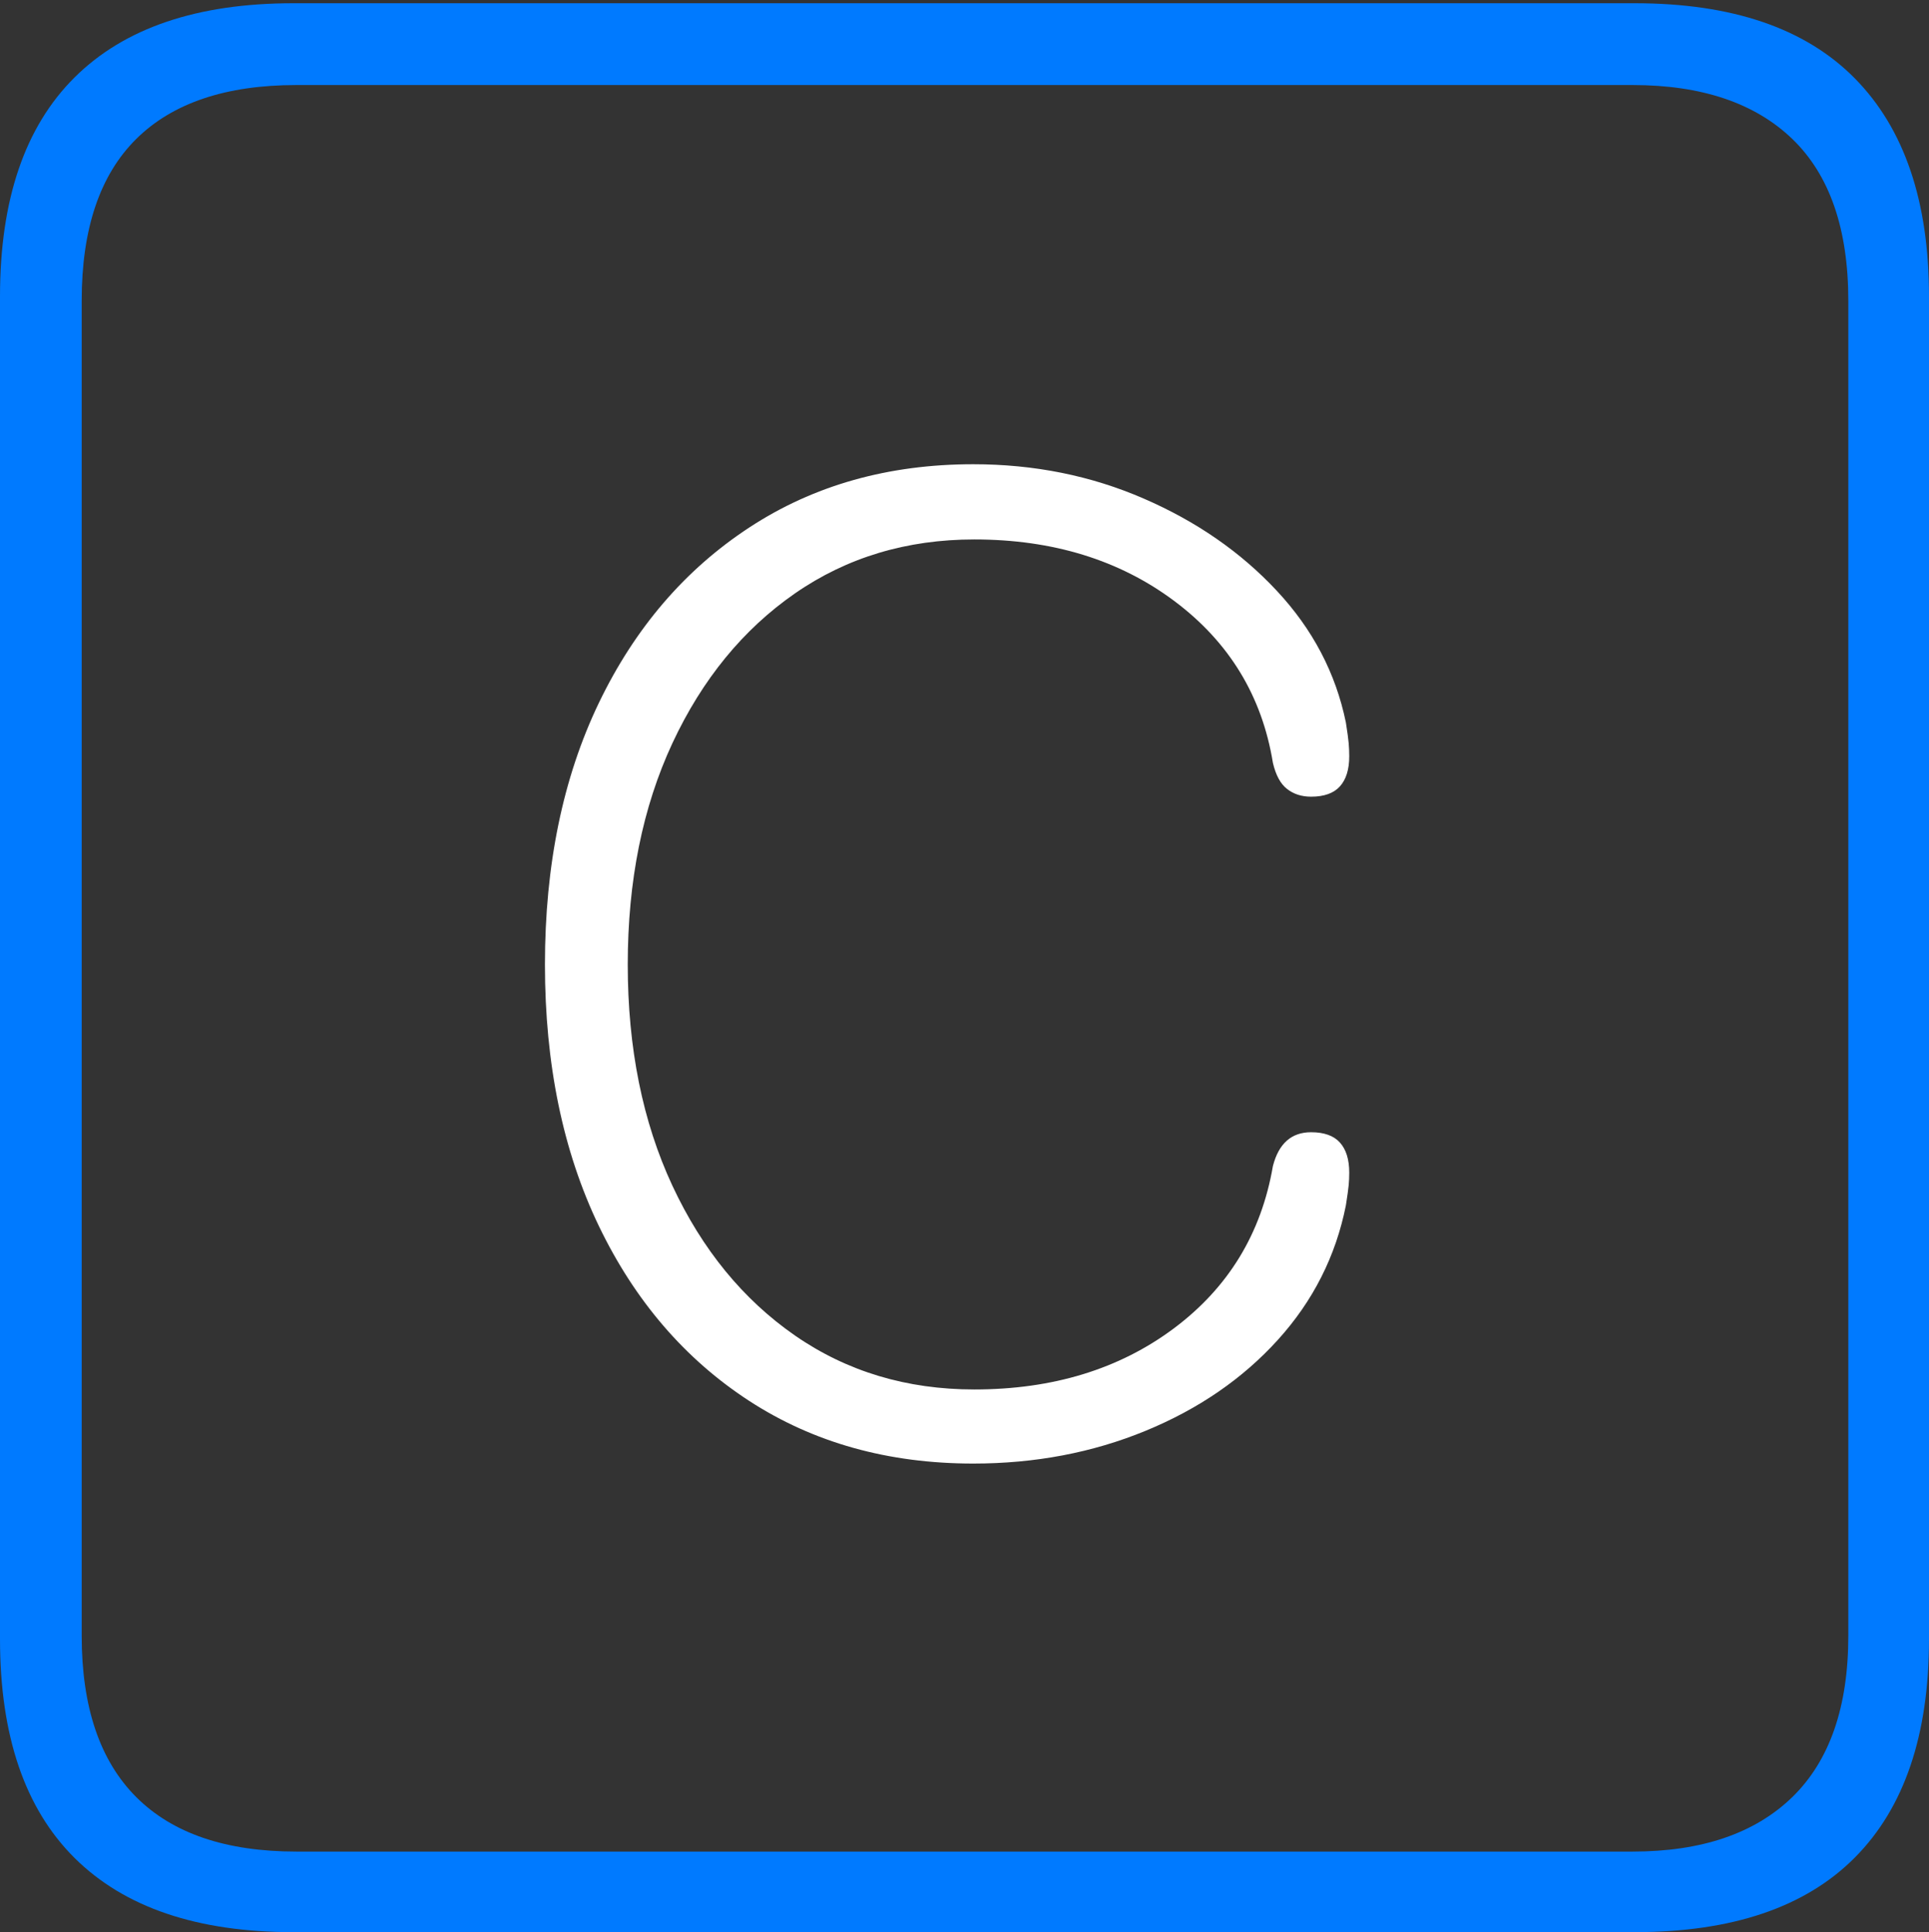 <?xml version="1.0" encoding="UTF-8"?>
<!--Generator: Apple Native CoreSVG 175-->
<!DOCTYPE svg
PUBLIC "-//W3C//DTD SVG 1.1//EN"
       "http://www.w3.org/Graphics/SVG/1.1/DTD/svg11.dtd">
<svg version="1.1" xmlns="http://www.w3.org/2000/svg" xmlns:xlink="http://www.w3.org/1999/xlink" width="17.285" height="17.314">
 <rect width="100%" height="100%" fill="#333333" stroke="none"/>
 <g>
  <rect height="17.314" opacity="0" width="17.285" x="0" y="0"/>
  <path d="M2.627 17.314L14.648 17.314Q15.957 17.314 16.621 16.645Q17.285 15.977 17.285 14.688L17.285 2.656Q17.285 1.377 16.621 0.703Q15.957 0.029 14.648 0.029L2.627 0.029Q1.338 0.029 0.669 0.693Q0 1.357 0 2.656L0 14.688Q0 15.986 0.669 16.65Q1.338 17.314 2.627 17.314ZM2.656 16.592Q1.709 16.592 1.221 16.104Q0.732 15.615 0.732 14.658L0.732 2.695Q0.732 1.729 1.221 1.245Q1.709 0.762 2.656 0.762L14.629 0.762Q15.557 0.762 16.06 1.245Q16.562 1.729 16.562 2.695L16.562 14.658Q16.562 15.615 16.06 16.104Q15.557 16.592 14.629 16.592Z" fill="#007aff"/>
  <path d="M8.721 13.115Q9.551 13.115 10.264 12.822Q10.977 12.529 11.45 12.007Q11.924 11.484 12.06 10.801Q12.08 10.674 12.085 10.62Q12.09 10.566 12.09 10.508Q12.09 10.332 12.007 10.239Q11.924 10.146 11.748 10.146Q11.484 10.146 11.406 10.449Q11.25 11.357 10.518 11.904Q9.785 12.451 8.73 12.451Q7.822 12.451 7.124 11.968Q6.426 11.484 6.025 10.625Q5.625 9.766 5.625 8.643Q5.625 7.52 6.025 6.66Q6.426 5.801 7.124 5.317Q7.822 4.834 8.73 4.834Q9.785 4.834 10.523 5.386Q11.26 5.938 11.406 6.836Q11.445 7.002 11.533 7.07Q11.621 7.139 11.748 7.139Q11.924 7.139 12.007 7.046Q12.09 6.953 12.09 6.777Q12.09 6.719 12.085 6.66Q12.08 6.602 12.06 6.475Q11.924 5.811 11.44 5.293Q10.957 4.775 10.249 4.468Q9.541 4.16 8.721 4.16Q7.578 4.16 6.714 4.727Q5.85 5.293 5.366 6.299Q4.883 7.305 4.883 8.643Q4.883 9.98 5.366 10.986Q5.85 11.992 6.714 12.554Q7.578 13.115 8.721 13.115Z" fill="#ffffff"/>
 </g>
</svg>
